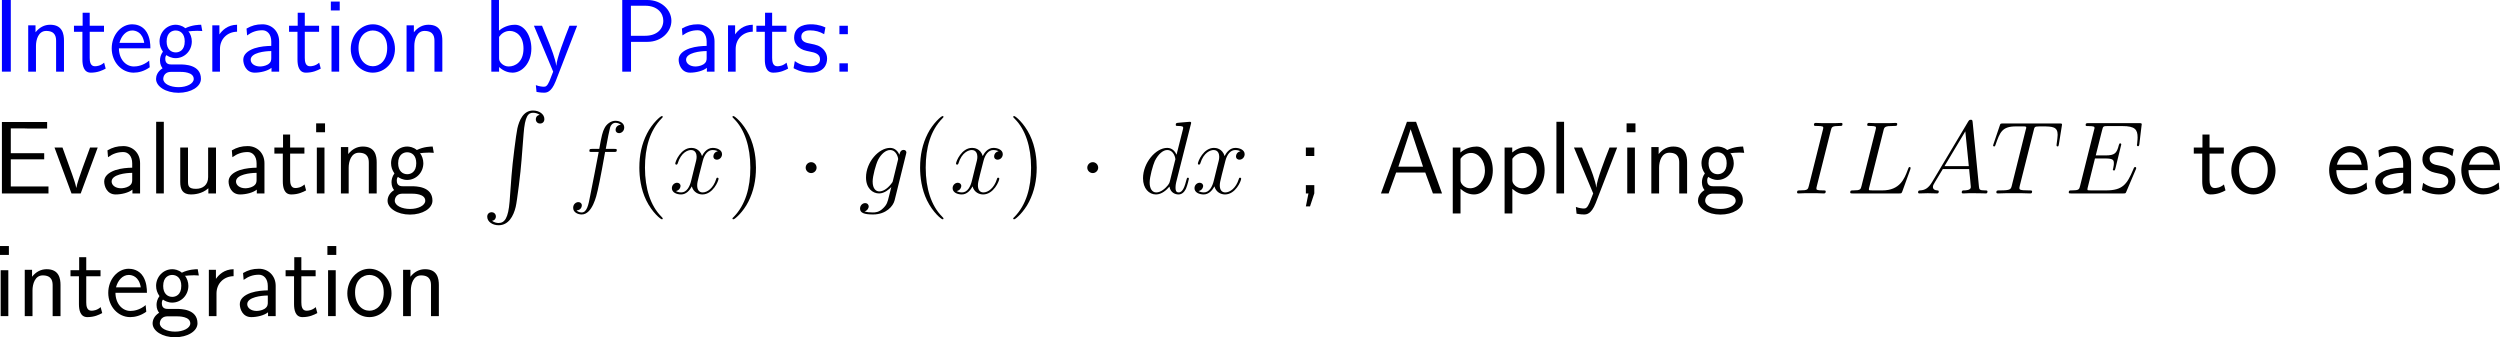 <?xml version="1.0" encoding="UTF-8"?>
<svg xmlns="http://www.w3.org/2000/svg" xmlns:xlink="http://www.w3.org/1999/xlink" width="434.114pt" height="58.563pt" viewBox="0 0 434.114 58.563" version="1.1">
<g id="surface1">
<path style=" stroke:none;fill-rule:nonzero;fill:rgb(0%,0%,100%);fill-opacity:1;" d="M 1.875 0 L 0.332 0 L 0.332 12.441 L 1.875 12.441 Z M 1.875 0 "/>
<path style=" stroke:none;fill-rule:nonzero;fill:rgb(0%,0%,100%);fill-opacity:1;" d="M 11.109 7.051 C 11.109 5.957 10.875 4.297 8.707 4.297 C 7.711 4.297 6.852 4.746 6.168 5.605 L 6.168 4.395 L 4.898 4.395 L 4.898 12.441 L 6.246 12.441 L 6.246 7.969 C 6.246 6.875 6.676 5.371 8.023 5.371 C 9.703 5.371 9.742 6.543 9.742 7.168 L 9.742 12.441 L 11.109 12.441 Z M 11.109 7.051 "/>
<path style=" stroke:none;fill-rule:nonzero;fill:rgb(0%,0%,100%);fill-opacity:1;" d="M 15.578 5.527 L 18.059 5.527 L 18.059 4.473 L 15.578 4.473 L 15.578 2.207 L 14.348 2.207 L 14.348 4.473 L 12.844 4.473 L 12.844 5.527 L 14.309 5.527 L 14.309 10.352 C 14.309 11.387 14.543 12.617 15.773 12.617 C 16.984 12.617 17.805 12.207 18.352 11.914 L 18.078 10.879 C 17.453 11.445 16.789 11.504 16.477 11.504 C 15.676 11.504 15.578 10.664 15.578 10.039 Z M 15.578 5.527 "/>
<path style=" stroke:none;fill-rule:nonzero;fill:rgb(0%,0%,100%);fill-opacity:1;" d="M 26.117 8.398 C 26.117 7.637 26.039 6.543 25.473 5.586 C 24.73 4.355 23.48 4.219 22.953 4.219 C 21.02 4.219 19.398 6.074 19.398 8.398 C 19.398 10.781 21.117 12.617 23.207 12.617 C 24.027 12.617 25.023 12.383 26 11.68 C 26 11.602 25.941 11.035 25.941 11.016 C 25.922 10.996 25.902 10.586 25.902 10.527 C 24.828 11.426 23.773 11.543 23.246 11.543 C 21.859 11.543 20.668 10.312 20.648 8.398 Z M 20.746 7.441 C 21.059 6.23 21.898 5.293 22.953 5.293 C 23.52 5.293 24.75 5.547 25.043 7.441 Z M 20.746 7.441 "/>
<path style=" stroke:none;fill-rule:nonzero;fill:rgb(0%,0%,100%);fill-opacity:1;" d="M 32.723 5.371 C 32.723 5.371 32.762 5.41 32.781 5.449 C 33.152 5.41 33.543 5.352 34.207 5.352 C 34.266 5.352 34.676 5.352 35.125 5.391 L 34.93 4.297 C 34.598 4.297 33.367 4.316 32.176 4.902 C 31.59 4.395 30.867 4.297 30.516 4.297 C 28.953 4.297 27.703 5.605 27.703 7.188 C 27.703 7.832 27.898 8.418 28.289 8.965 C 27.879 9.531 27.781 10.078 27.781 10.508 C 27.781 11.172 28.035 11.621 28.23 11.855 C 27.312 12.441 27.098 13.203 27.098 13.711 C 27.098 15.02 28.797 16.113 30.984 16.113 C 33.172 16.113 34.891 15.059 34.891 13.691 C 34.891 11.191 31.98 11.191 31.258 11.191 L 29.734 11.191 C 29.48 11.191 28.699 11.191 28.699 10.234 C 28.699 9.844 28.777 9.727 28.895 9.57 C 29.188 9.785 29.773 10.098 30.496 10.098 C 32.039 10.098 33.309 8.828 33.309 7.188 C 33.309 6.543 33.074 5.879 32.703 5.391 Z M 30.516 9.102 C 29.734 9.102 28.934 8.574 28.934 7.207 C 28.934 5.605 29.949 5.293 30.496 5.293 C 31.297 5.293 32.078 5.82 32.078 7.188 C 32.078 8.789 31.082 9.102 30.516 9.102 Z M 31.277 12.48 C 31.668 12.48 33.641 12.48 33.641 13.711 C 33.641 14.531 32.41 15.137 31.004 15.137 C 29.598 15.137 28.348 14.57 28.348 13.691 C 28.348 13.652 28.348 12.48 29.715 12.48 Z M 31.277 12.48 "/>
<path style=" stroke:none;fill-rule:nonzero;fill:rgb(0%,0%,100%);fill-opacity:1;" d="M 38.195 8.516 C 38.195 6.699 39.543 5.527 41.164 5.508 L 41.164 4.297 C 39.523 4.316 38.586 5.273 38.098 5.977 L 38.098 4.395 L 36.867 4.395 L 36.867 12.441 L 38.195 12.441 Z M 38.195 8.516 "/>
<path style=" stroke:none;fill-rule:nonzero;fill:rgb(0%,0%,100%);fill-opacity:1;" d="M 48.473 7.188 C 48.473 5.469 47.242 4.219 45.562 4.219 C 44.488 4.219 43.688 4.453 42.809 4.961 L 42.906 6.152 C 43.707 5.566 44.527 5.254 45.562 5.254 C 46.383 5.254 47.105 5.918 47.105 7.227 L 47.105 7.969 C 46.305 7.988 45.23 8.047 44.156 8.398 C 42.945 8.828 42.242 9.492 42.242 10.371 C 42.242 11.172 42.711 12.617 44.234 12.617 C 45.23 12.617 46.48 12.324 47.145 11.777 L 47.145 12.441 L 48.473 12.441 Z M 47.105 10.039 C 47.105 10.391 47.105 10.82 46.52 11.191 C 46.031 11.484 45.426 11.543 45.152 11.543 C 44.195 11.543 43.531 11.016 43.531 10.371 C 43.531 9.141 46.012 8.867 47.105 8.867 Z M 47.105 10.039 "/>
<path style=" stroke:none;fill-rule:nonzero;fill:rgb(0%,0%,100%);fill-opacity:1;" d="M 52.926 5.527 L 55.406 5.527 L 55.406 4.473 L 52.926 4.473 L 52.926 2.207 L 51.695 2.207 L 51.695 4.473 L 50.191 4.473 L 50.191 5.527 L 51.656 5.527 L 51.656 10.352 C 51.656 11.387 51.891 12.617 53.121 12.617 C 54.332 12.617 55.152 12.207 55.699 11.914 L 55.426 10.879 C 54.801 11.445 54.137 11.504 53.824 11.504 C 53.023 11.504 52.926 10.664 52.926 10.039 Z M 52.926 5.527 "/>
<path style=" stroke:none;fill-rule:nonzero;fill:rgb(0%,0%,100%);fill-opacity:1;" d="M 58.992 0.273 L 57.449 0.273 L 57.449 1.816 L 58.992 1.816 Z M 58.895 4.473 L 57.566 4.473 L 57.566 12.441 L 58.895 12.441 Z M 58.895 4.473 "/>
<path style=" stroke:none;fill-rule:nonzero;fill:rgb(0%,0%,100%);fill-opacity:1;" d="M 68.582 8.496 C 68.582 6.074 66.805 4.219 64.754 4.219 C 62.645 4.219 60.906 6.113 60.906 8.496 C 60.906 10.84 62.684 12.617 64.734 12.617 C 66.844 12.617 68.582 10.801 68.582 8.496 Z M 64.754 11.504 C 63.465 11.504 62.254 10.43 62.254 8.32 C 62.254 6.152 63.602 5.293 64.734 5.293 C 65.965 5.293 67.234 6.211 67.234 8.32 C 67.234 10.527 65.945 11.504 64.754 11.504 Z M 64.754 11.504 "/>
<path style=" stroke:none;fill-rule:nonzero;fill:rgb(0%,0%,100%);fill-opacity:1;" d="M 76.809 7.051 C 76.809 5.957 76.574 4.297 74.406 4.297 C 73.41 4.297 72.551 4.746 71.867 5.605 L 71.867 4.395 L 70.598 4.395 L 70.598 12.441 L 71.945 12.441 L 71.945 7.969 C 71.945 6.875 72.375 5.371 73.723 5.371 C 75.402 5.371 75.441 6.543 75.441 7.168 L 75.441 12.441 L 76.809 12.441 Z M 76.809 7.051 "/>
<path style=" stroke:none;fill-rule:nonzero;fill:rgb(0%,0%,100%);fill-opacity:1;" d="M 86.645 0 L 85.316 0 L 85.316 12.441 L 86.664 12.441 L 86.664 11.641 C 87.504 12.422 88.383 12.617 89.008 12.617 C 90.707 12.617 92.27 10.879 92.27 8.438 C 92.27 6.23 91.078 4.297 89.418 4.297 C 88.891 4.297 87.738 4.414 86.645 5.312 Z M 86.664 6.406 C 86.996 5.898 87.641 5.371 88.52 5.371 C 89.613 5.371 90.902 6.211 90.902 8.438 C 90.902 10.781 89.438 11.543 88.344 11.543 C 87.836 11.543 87.504 11.367 87.172 11.113 C 86.742 10.742 86.664 10.41 86.664 10.117 Z M 86.664 6.406 "/>
<path style=" stroke:none;fill-rule:nonzero;fill:rgb(0%,0%,100%);fill-opacity:1;" d="M 100.215 4.473 L 98.887 4.473 C 98.047 6.602 96.68 10.117 96.602 11.406 L 96.582 11.406 C 96.504 10.352 95.547 7.969 95.41 7.617 L 94.121 4.473 L 92.715 4.473 L 96.055 12.441 L 95.41 14.082 C 95.02 14.961 94.766 15.059 94.434 15.059 C 94.18 15.059 93.613 15 93.047 14.785 L 93.164 15.957 C 93.262 15.977 93.867 16.094 94.434 16.094 C 94.863 16.094 95.703 16.094 96.484 14.121 Z M 100.215 4.473 "/>
<path style=" stroke:none;fill-rule:nonzero;fill:rgb(0%,0%,100%);fill-opacity:1;" d="M 112.426 7.266 C 114.887 7.266 116.586 5.488 116.586 3.613 C 116.586 1.719 114.848 0 112.426 0 L 108.051 0 L 108.051 12.441 L 109.574 12.441 L 109.574 7.266 Z M 112.035 0.996 C 114.145 0.996 115.18 2.266 115.18 3.594 C 115.18 5.02 114.086 6.211 112.035 6.211 L 109.555 6.211 L 109.555 0.996 Z M 112.035 0.996 "/>
<path style=" stroke:none;fill-rule:nonzero;fill:rgb(0%,0%,100%);fill-opacity:1;" d="M 124.074 7.188 C 124.074 5.469 122.844 4.219 121.164 4.219 C 120.09 4.219 119.289 4.453 118.41 4.961 L 118.508 6.152 C 119.309 5.566 120.129 5.254 121.164 5.254 C 121.984 5.254 122.707 5.918 122.707 7.227 L 122.707 7.969 C 121.906 7.988 120.832 8.047 119.758 8.398 C 118.547 8.828 117.844 9.492 117.844 10.371 C 117.844 11.172 118.312 12.617 119.836 12.617 C 120.832 12.617 122.082 12.324 122.746 11.777 L 122.746 12.441 L 124.074 12.441 Z M 122.707 10.039 C 122.707 10.391 122.707 10.82 122.121 11.191 C 121.633 11.484 121.027 11.543 120.754 11.543 C 119.797 11.543 119.133 11.016 119.133 10.371 C 119.133 9.141 121.613 8.867 122.707 8.867 Z M 122.707 10.039 "/>
<path style=" stroke:none;fill-rule:nonzero;fill:rgb(0%,0%,100%);fill-opacity:1;" d="M 127.746 8.516 C 127.746 6.699 129.094 5.527 130.715 5.508 L 130.715 4.297 C 129.074 4.316 128.137 5.273 127.648 5.977 L 127.648 4.395 L 126.418 4.395 L 126.418 12.441 L 127.746 12.441 Z M 127.746 8.516 "/>
<path style=" stroke:none;fill-rule:nonzero;fill:rgb(0%,0%,100%);fill-opacity:1;" d="M 134.078 5.527 L 136.559 5.527 L 136.559 4.473 L 134.078 4.473 L 134.078 2.207 L 132.848 2.207 L 132.848 4.473 L 131.344 4.473 L 131.344 5.527 L 132.809 5.527 L 132.809 10.352 C 132.809 11.387 133.043 12.617 134.273 12.617 C 135.484 12.617 136.305 12.207 136.852 11.914 L 136.578 10.879 C 135.953 11.445 135.289 11.504 134.977 11.504 C 134.176 11.504 134.078 10.664 134.078 10.039 Z M 134.078 5.527 "/>
<path style=" stroke:none;fill-rule:nonzero;fill:rgb(0%,0%,100%);fill-opacity:1;" d="M 143.328 4.766 C 142.195 4.238 141.219 4.219 140.809 4.219 C 140.398 4.219 137.898 4.219 137.898 6.543 C 137.898 7.324 138.328 7.871 138.602 8.125 C 139.246 8.672 139.695 8.77 140.75 8.984 C 141.355 9.102 142.391 9.316 142.391 10.273 C 142.391 11.504 140.984 11.504 140.73 11.504 C 140.027 11.504 138.973 11.309 138.016 10.605 L 137.801 11.836 C 137.879 11.895 139.109 12.617 140.75 12.617 C 143.074 12.617 143.621 11.23 143.621 10.156 C 143.621 9.258 143.074 8.672 142.996 8.594 C 142.332 7.91 141.785 7.793 140.711 7.578 C 140.047 7.461 139.148 7.285 139.148 6.387 C 139.148 5.273 140.398 5.273 140.633 5.273 C 141.57 5.273 142.332 5.488 143.113 5.938 Z M 143.328 4.766 "/>
<path style=" stroke:none;fill-rule:nonzero;fill:rgb(0%,0%,100%);fill-opacity:1;" d="M 147.227 4.473 L 145.762 4.473 L 145.762 5.938 L 147.227 5.938 Z M 145.762 10.996 L 145.762 12.441 L 147.227 12.441 L 147.227 10.996 Z M 145.762 10.996 "/>
<path style=" stroke:none;fill-rule:nonzero;fill:rgb(0%,0%,0%);fill-opacity:1;" d="M 7.676 27.672 L 7.676 26.598 L 1.875 26.598 L 1.875 22.301 L 4.297 22.301 C 4.512 22.301 4.727 22.32 4.941 22.32 L 8.184 22.32 L 8.184 21.188 L 0.332 21.188 L 0.332 33.59 L 8.418 33.59 L 8.418 32.379 L 6.055 32.379 C 5.84 32.379 5.625 32.379 5.41 32.379 L 1.875 32.379 L 1.875 27.672 Z M 7.676 27.672 "/>
<path style=" stroke:none;fill-rule:nonzero;fill:rgb(0%,0%,0%);fill-opacity:1;" d="M 16.965 25.621 L 15.637 25.621 L 14.328 29.195 C 14.016 30.055 13.352 31.949 13.254 32.613 L 13.234 32.613 C 13.137 31.988 12.785 31.012 12.512 30.23 L 10.852 25.621 L 9.465 25.621 L 12.414 33.59 L 14.016 33.59 Z M 16.965 25.621 "/>
<path style=" stroke:none;fill-rule:nonzero;fill:rgb(0%,0%,0%);fill-opacity:1;" d="M 24.324 28.336 C 24.324 26.617 23.094 25.367 21.414 25.367 C 20.34 25.367 19.539 25.602 18.66 26.109 L 18.758 27.301 C 19.559 26.715 20.379 26.402 21.414 26.402 C 22.234 26.402 22.957 27.066 22.957 28.375 L 22.957 29.117 C 22.156 29.137 21.082 29.195 20.008 29.547 C 18.797 29.977 18.094 30.641 18.094 31.52 C 18.094 32.32 18.562 33.766 20.086 33.766 C 21.082 33.766 22.332 33.473 22.996 32.926 L 22.996 33.59 L 24.324 33.59 Z M 22.957 31.188 C 22.957 31.539 22.957 31.969 22.371 32.34 C 21.883 32.633 21.277 32.691 21.004 32.691 C 20.047 32.691 19.383 32.164 19.383 31.52 C 19.383 30.289 21.863 30.016 22.957 30.016 Z M 22.957 31.188 "/>
<path style=" stroke:none;fill-rule:nonzero;fill:rgb(0%,0%,0%);fill-opacity:1;" d="M 28.445 21.148 L 27.117 21.148 L 27.117 33.59 L 28.445 33.59 Z M 28.445 21.148 "/>
<path style=" stroke:none;fill-rule:nonzero;fill:rgb(0%,0%,0%);fill-opacity:1;" d="M 37.508 25.621 L 36.141 25.621 L 36.141 30.758 C 36.141 32.125 35.203 32.789 34.031 32.789 C 32.781 32.789 32.645 32.32 32.645 31.52 L 32.645 25.621 L 31.297 25.621 L 31.297 31.598 C 31.297 32.887 31.707 33.766 33.172 33.766 C 33.68 33.766 35.086 33.688 36.18 32.691 L 36.18 33.59 L 37.508 33.59 Z M 37.508 25.621 "/>
<path style=" stroke:none;fill-rule:nonzero;fill:rgb(0%,0%,0%);fill-opacity:1;" d="M 45.922 28.336 C 45.922 26.617 44.691 25.367 43.012 25.367 C 41.938 25.367 41.137 25.602 40.258 26.109 L 40.355 27.301 C 41.156 26.715 41.977 26.402 43.012 26.402 C 43.832 26.402 44.555 27.066 44.555 28.375 L 44.555 29.117 C 43.754 29.137 42.68 29.195 41.605 29.547 C 40.395 29.977 39.691 30.641 39.691 31.52 C 39.691 32.32 40.16 33.766 41.684 33.766 C 42.68 33.766 43.93 33.473 44.594 32.926 L 44.594 33.59 L 45.922 33.59 Z M 44.555 31.188 C 44.555 31.539 44.555 31.969 43.969 32.34 C 43.48 32.633 42.875 32.691 42.602 32.691 C 41.645 32.691 40.98 32.164 40.98 31.52 C 40.98 30.289 43.461 30.016 44.555 30.016 Z M 44.555 31.188 "/>
<path style=" stroke:none;fill-rule:nonzero;fill:rgb(0%,0%,0%);fill-opacity:1;" d="M 50.379 26.676 L 52.859 26.676 L 52.859 25.621 L 50.379 25.621 L 50.379 23.355 L 49.148 23.355 L 49.148 25.621 L 47.645 25.621 L 47.645 26.676 L 49.109 26.676 L 49.109 31.5 C 49.109 32.535 49.344 33.766 50.574 33.766 C 51.785 33.766 52.605 33.355 53.152 33.062 L 52.879 32.027 C 52.254 32.594 51.59 32.652 51.277 32.652 C 50.477 32.652 50.379 31.812 50.379 31.188 Z M 50.379 26.676 "/>
<path style=" stroke:none;fill-rule:nonzero;fill:rgb(0%,0%,0%);fill-opacity:1;" d="M 56.441 21.422 L 54.898 21.422 L 54.898 22.965 L 56.441 22.965 Z M 56.344 25.621 L 55.016 25.621 L 55.016 33.59 L 56.344 33.59 Z M 56.344 25.621 "/>
<path style=" stroke:none;fill-rule:nonzero;fill:rgb(0%,0%,0%);fill-opacity:1;" d="M 65.41 28.199 C 65.41 27.105 65.176 25.445 63.008 25.445 C 62.012 25.445 61.152 25.895 60.469 26.754 L 60.469 25.543 L 59.199 25.543 L 59.199 33.59 L 60.547 33.59 L 60.547 29.117 C 60.547 28.023 60.977 26.52 62.324 26.52 C 64.004 26.52 64.043 27.691 64.043 28.316 L 64.043 33.59 L 65.41 33.59 Z M 65.41 28.199 "/>
<path style=" stroke:none;fill-rule:nonzero;fill:rgb(0%,0%,0%);fill-opacity:1;" d="M 72.926 26.52 C 72.926 26.52 72.965 26.559 72.984 26.598 C 73.355 26.559 73.746 26.5 74.41 26.5 C 74.469 26.5 74.879 26.5 75.328 26.539 L 75.133 25.445 C 74.801 25.445 73.57 25.465 72.379 26.051 C 71.793 25.543 71.07 25.445 70.719 25.445 C 69.156 25.445 67.906 26.754 67.906 28.336 C 67.906 28.98 68.102 29.566 68.492 30.113 C 68.082 30.68 67.984 31.227 67.984 31.656 C 67.984 32.32 68.238 32.77 68.434 33.004 C 67.516 33.59 67.301 34.352 67.301 34.859 C 67.301 36.168 69 37.262 71.188 37.262 C 73.375 37.262 75.094 36.207 75.094 34.84 C 75.094 32.34 72.184 32.34 71.461 32.34 L 69.938 32.34 C 69.684 32.34 68.902 32.34 68.902 31.383 C 68.902 30.992 68.98 30.875 69.098 30.719 C 69.391 30.934 69.977 31.246 70.699 31.246 C 72.242 31.246 73.512 29.977 73.512 28.336 C 73.512 27.691 73.277 27.027 72.906 26.539 Z M 70.719 30.25 C 69.938 30.25 69.137 29.723 69.137 28.355 C 69.137 26.754 70.152 26.441 70.699 26.441 C 71.5 26.441 72.281 26.969 72.281 28.336 C 72.281 29.938 71.285 30.25 70.719 30.25 Z M 71.48 33.629 C 71.871 33.629 73.844 33.629 73.844 34.859 C 73.844 35.68 72.613 36.285 71.207 36.285 C 69.801 36.285 68.551 35.719 68.551 34.84 C 68.551 34.801 68.551 33.629 69.918 33.629 Z M 71.48 33.629 "/>
<path style=" stroke:none;fill-rule:nonzero;fill:rgb(0%,0%,0%);fill-opacity:1;" d="M 88.492 34.973 C 88.258 37.902 87.613 38.723 86.578 38.723 C 86.344 38.723 85.816 38.664 85.445 38.332 C 85.953 38.273 86.109 37.863 86.109 37.609 C 86.109 37.082 85.699 36.848 85.367 36.848 C 85.016 36.848 84.605 37.082 84.605 37.629 C 84.605 38.488 85.504 39.113 86.578 39.113 C 88.297 39.113 89.156 37.551 89.547 35.93 C 89.781 35.012 90.426 29.797 90.562 27.805 L 90.914 23.332 C 91.148 20.031 91.773 19.582 92.574 19.582 C 92.75 19.582 93.316 19.621 93.707 19.953 C 93.18 20.031 93.043 20.441 93.043 20.695 C 93.043 21.223 93.434 21.457 93.785 21.457 C 94.137 21.457 94.527 21.223 94.527 20.676 C 94.527 19.816 93.629 19.191 92.555 19.191 C 90.855 19.191 90.152 20.93 89.84 22.297 C 89.625 23.273 88.98 28.332 88.824 30.5 Z M 88.492 34.973 "/>
<path style=" stroke:none;fill-rule:nonzero;fill:rgb(0%,0%,0%);fill-opacity:1;" d="M 106.598 26.383 C 106.969 26.383 107.105 26.383 107.105 26.051 C 107.105 25.855 106.969 25.855 106.637 25.855 L 105.191 25.855 C 105.523 24.02 105.777 22.75 105.934 22.164 C 106.031 21.734 106.402 21.324 106.871 21.324 C 107.242 21.324 107.633 21.48 107.809 21.656 C 107.105 21.715 106.891 22.242 106.891 22.555 C 106.891 22.906 107.164 23.121 107.496 23.121 C 107.867 23.121 108.395 22.809 108.395 22.125 C 108.395 21.383 107.652 20.973 106.852 20.973 C 106.09 20.973 105.328 21.539 104.977 22.242 C 104.645 22.867 104.469 23.512 104.059 25.855 L 102.867 25.855 C 102.516 25.855 102.34 25.855 102.34 26.188 C 102.34 26.383 102.438 26.383 102.809 26.383 L 103.961 26.383 C 103.629 28.043 102.887 32.105 102.477 34.02 C 102.184 35.582 101.91 36.891 101.012 36.891 C 100.953 36.891 100.445 36.891 100.113 36.539 C 101.031 36.48 101.031 35.68 101.031 35.66 C 101.031 35.309 100.758 35.094 100.426 35.094 C 100.055 35.094 99.527 35.406 99.527 36.09 C 99.527 36.852 100.309 37.242 101.012 37.242 C 102.848 37.242 103.59 33.961 103.785 33.062 C 104.117 31.695 104.996 26.93 105.074 26.383 Z M 106.598 26.383 "/>
<path style=" stroke:none;fill-rule:nonzero;fill:rgb(0%,0%,0%);fill-opacity:1;" d="M 115.082 37.945 C 115.082 37.887 115.082 37.848 114.789 37.555 C 112.992 35.738 111.996 32.789 111.996 29.117 C 111.996 25.641 112.836 22.652 114.906 20.543 C 115.082 20.367 115.082 20.348 115.082 20.289 C 115.082 20.172 115.004 20.152 114.926 20.152 C 114.691 20.152 113.227 21.441 112.348 23.199 C 111.43 24.996 111.02 26.93 111.02 29.117 C 111.02 30.719 111.273 32.848 112.211 34.781 C 113.266 36.93 114.73 38.082 114.926 38.082 C 115.004 38.082 115.082 38.062 115.082 37.945 Z M 115.082 37.945 "/>
<path style=" stroke:none;fill-rule:nonzero;fill:rgb(0%,0%,0%);fill-opacity:1;" d="M 124.656 26.266 C 124.09 26.383 123.875 26.812 123.875 27.145 C 123.875 27.574 124.207 27.73 124.461 27.73 C 125.008 27.73 125.379 27.262 125.379 26.773 C 125.379 26.031 124.52 25.68 123.758 25.68 C 122.664 25.68 122.059 26.754 121.902 27.105 C 121.492 25.758 120.379 25.68 120.047 25.68 C 118.23 25.68 117.254 28.023 117.254 28.434 C 117.254 28.492 117.332 28.59 117.449 28.59 C 117.586 28.59 117.625 28.473 117.664 28.414 C 118.27 26.422 119.48 26.051 119.988 26.051 C 120.809 26.051 120.965 26.793 120.965 27.223 C 120.965 27.613 120.867 28.023 120.633 28.883 L 120.027 31.344 C 119.773 32.418 119.246 33.414 118.289 33.414 C 118.211 33.414 117.762 33.414 117.371 33.18 C 118.016 33.043 118.172 32.516 118.172 32.301 C 118.172 31.949 117.898 31.734 117.566 31.734 C 117.137 31.734 116.668 32.105 116.668 32.672 C 116.668 33.434 117.508 33.766 118.27 33.766 C 119.129 33.766 119.754 33.082 120.125 32.359 C 120.418 33.414 121.297 33.766 121.961 33.766 C 123.797 33.766 124.773 31.422 124.773 31.031 C 124.773 30.934 124.695 30.855 124.578 30.855 C 124.422 30.855 124.402 30.953 124.363 31.09 C 123.875 32.672 122.82 33.414 122.02 33.414 C 121.395 33.414 121.062 32.945 121.062 32.203 C 121.062 31.812 121.121 31.52 121.414 30.348 L 122.039 27.906 C 122.312 26.832 122.918 26.051 123.738 26.051 C 123.777 26.051 124.285 26.051 124.656 26.266 Z M 124.656 26.266 "/>
<path style=" stroke:none;fill-rule:nonzero;fill:rgb(0%,0%,0%);fill-opacity:1;" d="M 131.27 29.117 C 131.27 27.77 131.094 25.543 130.078 23.453 C 129.023 21.305 127.559 20.152 127.363 20.152 C 127.285 20.152 127.188 20.172 127.188 20.289 C 127.188 20.348 127.188 20.367 127.5 20.68 C 129.297 22.496 130.293 25.445 130.293 29.117 C 130.293 32.594 129.453 35.582 127.383 37.691 C 127.188 37.848 127.188 37.887 127.188 37.945 C 127.188 38.062 127.285 38.082 127.363 38.082 C 127.598 38.082 129.062 36.793 129.941 35.035 C 130.859 33.219 131.27 31.285 131.27 29.117 Z M 131.27 29.117 "/>
<path style=" stroke:none;fill-rule:nonzero;fill:rgb(0%,0%,0%);fill-opacity:1;" d="M 141.797 29.117 C 141.797 28.59 141.367 28.16 140.859 28.16 C 140.332 28.16 139.902 28.59 139.902 29.117 C 139.902 29.625 140.332 30.055 140.859 30.055 C 141.367 30.055 141.797 29.625 141.797 29.117 Z M 141.797 29.117 "/>
<path style=" stroke:none;fill-rule:nonzero;fill:rgb(0%,0%,0%);fill-opacity:1;" d="M 155.066 31.305 C 155.008 31.598 154.969 31.676 154.734 31.949 C 153.992 32.887 153.25 33.238 152.684 33.238 C 152.098 33.238 151.531 32.77 151.531 31.52 C 151.531 30.582 152.078 28.57 152.469 27.77 C 152.996 26.754 153.797 26.051 154.559 26.051 C 155.73 26.051 155.965 27.516 155.965 27.613 L 155.906 27.867 Z M 156.18 26.871 C 155.945 26.344 155.457 25.68 154.559 25.68 C 152.605 25.68 150.379 28.141 150.379 30.816 C 150.379 32.672 151.512 33.59 152.645 33.59 C 153.602 33.59 154.441 32.828 154.773 32.477 L 154.363 34.098 C 154.129 35.074 154.012 35.523 153.367 36.148 C 152.625 36.891 151.961 36.891 151.551 36.891 C 151.023 36.891 150.574 36.852 150.125 36.715 C 150.691 36.539 150.848 36.051 150.848 35.855 C 150.848 35.562 150.633 35.27 150.223 35.27 C 149.793 35.27 149.344 35.641 149.344 36.227 C 149.344 36.969 150.066 37.242 151.59 37.242 C 153.914 37.242 155.105 35.758 155.34 34.801 L 157.332 26.754 C 157.391 26.539 157.391 26.5 157.391 26.48 C 157.391 26.227 157.195 26.031 156.922 26.031 C 156.492 26.031 156.238 26.383 156.18 26.871 Z M 156.18 26.871 "/>
<path style=" stroke:none;fill-rule:nonzero;fill:rgb(0%,0%,0%);fill-opacity:1;" d="M 163.832 37.945 C 163.832 37.887 163.832 37.848 163.539 37.555 C 161.742 35.738 160.746 32.789 160.746 29.117 C 160.746 25.641 161.586 22.652 163.656 20.543 C 163.832 20.367 163.832 20.348 163.832 20.289 C 163.832 20.172 163.754 20.152 163.676 20.152 C 163.441 20.152 161.977 21.441 161.098 23.199 C 160.18 24.996 159.77 26.93 159.77 29.117 C 159.77 30.719 160.023 32.848 160.961 34.781 C 162.016 36.93 163.48 38.082 163.676 38.082 C 163.754 38.082 163.832 38.062 163.832 37.945 Z M 163.832 37.945 "/>
<path style=" stroke:none;fill-rule:nonzero;fill:rgb(0%,0%,0%);fill-opacity:1;" d="M 173.406 26.266 C 172.84 26.383 172.625 26.812 172.625 27.145 C 172.625 27.574 172.957 27.73 173.211 27.73 C 173.758 27.73 174.129 27.262 174.129 26.773 C 174.129 26.031 173.27 25.68 172.508 25.68 C 171.414 25.68 170.809 26.754 170.652 27.105 C 170.242 25.758 169.129 25.68 168.797 25.68 C 166.98 25.68 166.004 28.023 166.004 28.434 C 166.004 28.492 166.082 28.59 166.199 28.59 C 166.336 28.59 166.375 28.473 166.414 28.414 C 167.02 26.422 168.23 26.051 168.738 26.051 C 169.559 26.051 169.715 26.793 169.715 27.223 C 169.715 27.613 169.617 28.023 169.383 28.883 L 168.777 31.344 C 168.523 32.418 167.996 33.414 167.039 33.414 C 166.961 33.414 166.512 33.414 166.121 33.18 C 166.766 33.043 166.922 32.516 166.922 32.301 C 166.922 31.949 166.648 31.734 166.316 31.734 C 165.887 31.734 165.418 32.105 165.418 32.672 C 165.418 33.434 166.258 33.766 167.02 33.766 C 167.879 33.766 168.504 33.082 168.875 32.359 C 169.168 33.414 170.047 33.766 170.711 33.766 C 172.547 33.766 173.523 31.422 173.523 31.031 C 173.523 30.934 173.445 30.855 173.328 30.855 C 173.172 30.855 173.152 30.953 173.113 31.09 C 172.625 32.672 171.57 33.414 170.77 33.414 C 170.145 33.414 169.812 32.945 169.812 32.203 C 169.812 31.812 169.871 31.52 170.164 30.348 L 170.789 27.906 C 171.062 26.832 171.668 26.051 172.488 26.051 C 172.527 26.051 173.035 26.051 173.406 26.266 Z M 173.406 26.266 "/>
<path style=" stroke:none;fill-rule:nonzero;fill:rgb(0%,0%,0%);fill-opacity:1;" d="M 180.02 29.117 C 180.02 27.77 179.844 25.543 178.828 23.453 C 177.773 21.305 176.309 20.152 176.113 20.152 C 176.035 20.152 175.938 20.172 175.938 20.289 C 175.938 20.348 175.938 20.367 176.25 20.68 C 178.047 22.496 179.043 25.445 179.043 29.117 C 179.043 32.594 178.203 35.582 176.133 37.691 C 175.938 37.848 175.938 37.887 175.938 37.945 C 175.938 38.062 176.035 38.082 176.113 38.082 C 176.348 38.082 177.812 36.793 178.691 35.035 C 179.609 33.219 180.02 31.285 180.02 29.117 Z M 180.02 29.117 "/>
<path style=" stroke:none;fill-rule:nonzero;fill:rgb(0%,0%,0%);fill-opacity:1;" d="M 190.695 29.117 C 190.695 28.59 190.266 28.16 189.758 28.16 C 189.23 28.16 188.801 28.59 188.801 29.117 C 188.801 29.625 189.23 30.055 189.758 30.055 C 190.266 30.055 190.695 29.625 190.695 29.117 Z M 190.695 29.117 "/>
<path style=" stroke:none;fill-rule:nonzero;fill:rgb(0%,0%,0%);fill-opacity:1;" d="M 206.781 21.598 C 206.801 21.52 206.84 21.422 206.84 21.324 C 206.84 21.148 206.645 21.148 206.605 21.148 C 206.605 21.148 205.727 21.227 205.629 21.227 C 205.316 21.246 205.062 21.285 204.73 21.305 C 204.281 21.344 204.164 21.363 204.164 21.676 C 204.164 21.871 204.301 21.871 204.555 21.871 C 205.434 21.871 205.453 22.027 205.453 22.203 C 205.453 22.32 205.414 22.457 205.395 22.516 L 204.301 26.871 C 204.105 26.402 203.617 25.68 202.68 25.68 C 200.668 25.68 198.48 28.297 198.48 30.953 C 198.48 32.73 199.516 33.766 200.727 33.766 C 201.723 33.766 202.562 33.004 203.07 32.398 C 203.246 33.473 204.086 33.766 204.633 33.766 C 205.16 33.766 205.59 33.453 205.922 32.809 C 206.195 32.184 206.449 31.09 206.449 31.031 C 206.449 30.934 206.391 30.855 206.273 30.855 C 206.117 30.855 206.098 30.953 206.02 31.227 C 205.746 32.281 205.414 33.414 204.672 33.414 C 204.164 33.414 204.125 32.945 204.125 32.594 C 204.125 32.516 204.125 32.145 204.242 31.637 Z M 203.148 31.461 C 203.07 31.754 203.07 31.793 202.816 32.145 C 202.426 32.633 201.625 33.414 200.785 33.414 C 200.062 33.414 199.633 32.75 199.633 31.695 C 199.633 30.699 200.199 28.688 200.531 27.945 C 201.156 26.695 201.996 26.051 202.68 26.051 C 203.871 26.051 204.105 27.516 204.105 27.652 C 204.105 27.672 204.047 27.906 204.027 27.945 Z M 203.148 31.461 "/>
<path style=" stroke:none;fill-rule:nonzero;fill:rgb(0%,0%,0%);fill-opacity:1;" d="M 215.406 26.266 C 214.84 26.383 214.625 26.812 214.625 27.145 C 214.625 27.574 214.957 27.73 215.211 27.73 C 215.758 27.73 216.129 27.262 216.129 26.773 C 216.129 26.031 215.27 25.68 214.508 25.68 C 213.414 25.68 212.809 26.754 212.652 27.105 C 212.242 25.758 211.129 25.68 210.797 25.68 C 208.98 25.68 208.004 28.023 208.004 28.434 C 208.004 28.492 208.082 28.59 208.199 28.59 C 208.336 28.59 208.375 28.473 208.414 28.414 C 209.02 26.422 210.23 26.051 210.738 26.051 C 211.559 26.051 211.715 26.793 211.715 27.223 C 211.715 27.613 211.617 28.023 211.383 28.883 L 210.777 31.344 C 210.523 32.418 209.996 33.414 209.039 33.414 C 208.961 33.414 208.512 33.414 208.121 33.18 C 208.766 33.043 208.922 32.516 208.922 32.301 C 208.922 31.949 208.648 31.734 208.316 31.734 C 207.887 31.734 207.418 32.105 207.418 32.672 C 207.418 33.434 208.258 33.766 209.02 33.766 C 209.879 33.766 210.504 33.082 210.875 32.359 C 211.168 33.414 212.047 33.766 212.711 33.766 C 214.547 33.766 215.523 31.422 215.523 31.031 C 215.523 30.934 215.445 30.855 215.328 30.855 C 215.172 30.855 215.152 30.953 215.113 31.09 C 214.625 32.672 213.57 33.414 212.77 33.414 C 212.145 33.414 211.812 32.945 211.812 32.203 C 211.812 31.812 211.871 31.52 212.164 30.348 L 212.789 27.906 C 213.062 26.832 213.668 26.051 214.488 26.051 C 214.527 26.051 215.035 26.051 215.406 26.266 Z M 215.406 26.266 "/>
<path style=" stroke:none;fill-rule:nonzero;fill:rgb(0%,0%,0%);fill-opacity:1;" d="M 228.223 25.621 L 226.758 25.621 L 226.758 27.086 L 228.223 27.086 Z M 226.758 35.836 L 227.48 35.836 L 228.223 33.57 L 228.223 32.145 L 226.758 32.145 L 226.758 33.59 L 227.207 33.59 Z M 226.758 35.836 "/>
<path style=" stroke:none;fill-rule:nonzero;fill:rgb(0%,0%,0%);fill-opacity:1;" d="M 245.891 21.148 L 244.309 21.148 L 239.797 33.59 L 241.125 33.59 L 242.434 29.957 L 247.492 29.957 L 248.82 33.59 L 250.402 33.59 Z M 244.953 22.438 L 247.102 28.941 L 242.824 28.941 Z M 244.953 22.438 "/>
<path style=" stroke:none;fill-rule:nonzero;fill:rgb(0%,0%,0%);fill-opacity:1;" d="M 253.613 32.789 C 254.238 33.336 254.98 33.766 255.957 33.766 C 257.676 33.766 259.219 32.027 259.219 29.586 C 259.219 27.418 258.066 25.445 256.406 25.445 C 255.664 25.445 254.512 25.68 253.594 26.48 L 253.594 25.621 L 252.266 25.621 L 252.266 37.066 L 253.613 37.066 Z M 253.613 27.574 C 254.023 26.949 254.707 26.559 255.449 26.559 C 256.777 26.559 257.852 27.906 257.852 29.605 C 257.852 31.402 256.621 32.691 255.293 32.691 C 254.785 32.691 254.453 32.516 254.121 32.262 C 253.672 31.871 253.613 31.539 253.613 31.266 Z M 253.613 27.574 "/>
<path style=" stroke:none;fill-rule:nonzero;fill:rgb(0%,0%,0%);fill-opacity:1;" d="M 262.613 32.789 C 263.238 33.336 263.98 33.766 264.957 33.766 C 266.676 33.766 268.219 32.027 268.219 29.586 C 268.219 27.418 267.066 25.445 265.406 25.445 C 264.664 25.445 263.512 25.68 262.594 26.48 L 262.594 25.621 L 261.266 25.621 L 261.266 37.066 L 262.613 37.066 Z M 262.613 27.574 C 263.023 26.949 263.707 26.559 264.449 26.559 C 265.777 26.559 266.852 27.906 266.852 29.605 C 266.852 31.402 265.621 32.691 264.293 32.691 C 263.785 32.691 263.453 32.516 263.121 32.262 C 262.672 31.871 262.613 31.539 262.613 31.266 Z M 262.613 27.574 "/>
<path style=" stroke:none;fill-rule:nonzero;fill:rgb(0%,0%,0%);fill-opacity:1;" d="M 271.594 21.148 L 270.266 21.148 L 270.266 33.59 L 271.594 33.59 Z M 271.594 21.148 "/>
<path style=" stroke:none;fill-rule:nonzero;fill:rgb(0%,0%,0%);fill-opacity:1;" d="M 280.812 25.621 L 279.484 25.621 C 278.645 27.75 277.277 31.266 277.199 32.555 L 277.18 32.555 C 277.102 31.5 276.145 29.117 276.008 28.766 L 274.719 25.621 L 273.312 25.621 L 276.652 33.59 L 276.008 35.23 C 275.617 36.109 275.363 36.207 275.031 36.207 C 274.777 36.207 274.211 36.148 273.645 35.934 L 273.762 37.105 C 273.859 37.125 274.465 37.242 275.031 37.242 C 275.461 37.242 276.301 37.242 277.082 35.27 Z M 280.812 25.621 "/>
<path style=" stroke:none;fill-rule:nonzero;fill:rgb(0%,0%,0%);fill-opacity:1;" d="M 283.992 21.422 L 282.449 21.422 L 282.449 22.965 L 283.992 22.965 Z M 283.895 25.621 L 282.566 25.621 L 282.566 33.59 L 283.895 33.59 Z M 283.895 25.621 "/>
<path style=" stroke:none;fill-rule:nonzero;fill:rgb(0%,0%,0%);fill-opacity:1;" d="M 292.957 28.199 C 292.957 27.105 292.723 25.445 290.555 25.445 C 289.559 25.445 288.699 25.895 288.016 26.754 L 288.016 25.543 L 286.746 25.543 L 286.746 33.59 L 288.094 33.59 L 288.094 29.117 C 288.094 28.023 288.523 26.52 289.871 26.52 C 291.551 26.52 291.59 27.691 291.59 28.316 L 291.59 33.59 L 292.957 33.59 Z M 292.957 28.199 "/>
<path style=" stroke:none;fill-rule:nonzero;fill:rgb(0%,0%,0%);fill-opacity:1;" d="M 300.473 26.52 C 300.473 26.52 300.512 26.559 300.531 26.598 C 300.902 26.559 301.293 26.5 301.957 26.5 C 302.016 26.5 302.426 26.5 302.875 26.539 L 302.68 25.445 C 302.348 25.445 301.117 25.465 299.926 26.051 C 299.34 25.543 298.617 25.445 298.266 25.445 C 296.703 25.445 295.453 26.754 295.453 28.336 C 295.453 28.98 295.648 29.566 296.039 30.113 C 295.629 30.68 295.531 31.227 295.531 31.656 C 295.531 32.32 295.785 32.77 295.98 33.004 C 295.062 33.59 294.848 34.352 294.848 34.859 C 294.848 36.168 296.547 37.262 298.734 37.262 C 300.922 37.262 302.641 36.207 302.641 34.84 C 302.641 32.34 299.73 32.34 299.008 32.34 L 297.484 32.34 C 297.23 32.34 296.449 32.34 296.449 31.383 C 296.449 30.992 296.527 30.875 296.645 30.719 C 296.938 30.934 297.523 31.246 298.246 31.246 C 299.789 31.246 301.059 29.977 301.059 28.336 C 301.059 27.691 300.824 27.027 300.453 26.539 Z M 298.266 30.25 C 297.484 30.25 296.684 29.723 296.684 28.355 C 296.684 26.754 297.699 26.441 298.246 26.441 C 299.047 26.441 299.828 26.969 299.828 28.336 C 299.828 29.938 298.832 30.25 298.266 30.25 Z M 299.027 33.629 C 299.418 33.629 301.391 33.629 301.391 34.859 C 301.391 35.68 300.16 36.285 298.754 36.285 C 297.348 36.285 296.098 35.719 296.098 34.84 C 296.098 34.801 296.098 33.629 297.465 33.629 Z M 299.027 33.629 "/>
<path style=" stroke:none;fill-rule:nonzero;fill:rgb(0%,0%,0%);fill-opacity:1;" d="M 317.91 22.672 C 318.066 22.047 318.105 21.871 319.414 21.871 C 319.805 21.871 319.941 21.871 319.941 21.52 C 319.941 21.344 319.746 21.344 319.707 21.344 C 319.375 21.344 318.984 21.383 318.652 21.383 L 316.445 21.383 C 316.094 21.383 315.684 21.344 315.332 21.344 C 315.176 21.344 314.98 21.344 314.98 21.676 C 314.98 21.871 315.137 21.871 315.488 21.871 C 316.602 21.871 316.602 22.008 316.602 22.203 C 316.602 22.32 316.562 22.438 316.523 22.594 L 314.102 32.262 C 313.945 32.887 313.906 33.062 312.598 33.062 C 312.207 33.062 312.051 33.062 312.051 33.414 C 312.051 33.59 312.227 33.59 312.305 33.59 C 312.637 33.59 313.027 33.551 313.359 33.551 L 315.566 33.551 C 315.918 33.551 316.309 33.59 316.66 33.59 C 316.816 33.59 317.031 33.59 317.031 33.258 C 317.031 33.062 316.914 33.062 316.523 33.062 C 315.41 33.062 315.41 32.926 315.41 32.711 C 315.41 32.672 315.41 32.594 315.488 32.301 Z M 317.91 22.672 "/>
<path style=" stroke:none;fill-rule:nonzero;fill:rgb(0%,0%,0%);fill-opacity:1;" d="M 327.043 22.73 C 327.199 22.047 327.258 21.871 328.84 21.871 C 329.309 21.871 329.445 21.871 329.445 21.52 C 329.445 21.344 329.25 21.344 329.172 21.344 C 328.82 21.344 328.41 21.383 328.039 21.383 L 325.637 21.383 C 325.305 21.383 324.914 21.344 324.562 21.344 C 324.426 21.344 324.23 21.344 324.23 21.676 C 324.23 21.871 324.387 21.871 324.66 21.871 C 325.754 21.871 325.754 22.008 325.754 22.203 C 325.754 22.242 325.754 22.34 325.676 22.613 L 323.254 32.262 C 323.098 32.887 323.059 33.062 321.809 33.062 C 321.457 33.062 321.281 33.062 321.281 33.395 C 321.281 33.59 321.398 33.59 321.75 33.59 L 329.777 33.59 C 330.188 33.59 330.188 33.57 330.324 33.258 L 331.711 29.43 C 331.73 29.332 331.77 29.234 331.77 29.176 C 331.77 29.078 331.691 29 331.594 29 C 331.574 29 331.496 29 331.457 29.078 C 331.418 29.098 331.418 29.117 331.281 29.469 C 330.695 31.051 329.895 33.062 326.867 33.062 L 325.148 33.062 C 324.895 33.062 324.855 33.062 324.738 33.043 C 324.543 33.043 324.523 33.004 324.523 32.848 C 324.523 32.73 324.562 32.613 324.602 32.457 Z M 327.043 22.73 "/>
<path style=" stroke:none;fill-rule:nonzero;fill:rgb(0%,0%,0%);fill-opacity:1;" d="M 335.508 31.598 C 334.883 32.652 334.277 33.023 333.418 33.062 C 333.223 33.082 333.066 33.082 333.066 33.414 C 333.066 33.512 333.164 33.59 333.281 33.59 C 333.613 33.59 334.414 33.551 334.746 33.551 C 335.254 33.551 335.84 33.59 336.328 33.59 C 336.445 33.59 336.66 33.59 336.66 33.258 C 336.66 33.082 336.504 33.062 336.406 33.062 C 335.996 33.043 335.645 32.887 335.645 32.457 C 335.645 32.203 335.762 32.008 335.996 31.617 L 337.363 29.352 L 341.934 29.352 C 341.953 29.527 341.953 29.664 341.973 29.82 C 342.012 30.289 342.227 32.164 342.227 32.496 C 342.227 33.043 341.309 33.062 341.035 33.062 C 340.84 33.062 340.645 33.062 340.645 33.395 C 340.645 33.59 340.801 33.59 340.898 33.59 C 341.211 33.59 341.562 33.551 341.875 33.551 L 342.891 33.551 C 343.984 33.551 344.785 33.59 344.805 33.59 C 344.922 33.59 345.117 33.59 345.117 33.258 C 345.117 33.062 344.961 33.062 344.688 33.062 C 343.711 33.062 343.691 32.906 343.633 32.379 L 342.539 21.188 C 342.5 20.816 342.422 20.797 342.227 20.797 C 342.051 20.797 341.953 20.816 341.777 21.09 Z M 337.656 28.844 L 341.27 22.809 L 341.875 28.844 Z M 337.656 28.844 "/>
<path style=" stroke:none;fill-rule:nonzero;fill:rgb(0%,0%,0%);fill-opacity:1;" d="M 353.141 22.652 C 353.238 22.223 353.277 22.066 353.551 21.988 C 353.688 21.949 354.293 21.949 354.664 21.949 C 356.461 21.949 357.301 22.027 357.301 23.414 C 357.301 23.688 357.223 24.371 357.125 25.035 L 357.105 25.25 C 357.105 25.328 357.164 25.426 357.281 25.426 C 357.457 25.426 357.457 25.348 357.516 25.055 L 358.023 21.891 C 358.062 21.715 358.062 21.676 358.062 21.637 C 358.062 21.441 357.965 21.441 357.594 21.441 L 347.789 21.441 C 347.379 21.441 347.359 21.461 347.262 21.773 L 346.168 24.996 C 346.148 25.035 346.09 25.23 346.09 25.25 C 346.09 25.348 346.168 25.426 346.266 25.426 C 346.422 25.426 346.441 25.367 346.52 25.133 C 347.281 22.965 347.652 21.949 350.035 21.949 L 351.227 21.949 C 351.676 21.949 351.852 21.949 351.852 22.145 C 351.852 22.203 351.852 22.242 351.754 22.555 L 349.352 32.184 C 349.176 32.887 349.137 33.062 347.242 33.062 C 346.793 33.062 346.656 33.062 346.656 33.414 C 346.656 33.59 346.871 33.59 346.949 33.59 C 347.398 33.59 347.867 33.551 348.316 33.551 L 351.109 33.551 C 351.559 33.551 352.047 33.59 352.496 33.59 C 352.691 33.59 352.867 33.59 352.867 33.258 C 352.867 33.062 352.75 33.062 352.281 33.062 C 350.66 33.062 350.66 32.906 350.66 32.633 C 350.66 32.613 350.66 32.496 350.738 32.203 Z M 353.141 22.652 "/>
<path style=" stroke:none;fill-rule:nonzero;fill:rgb(0%,0%,0%);fill-opacity:1;" d="M 370.871 29.43 C 370.891 29.371 370.949 29.254 370.949 29.176 C 370.949 29.098 370.871 29 370.773 29 C 370.695 29 370.656 29.02 370.598 29.078 C 370.559 29.098 370.559 29.117 370.402 29.488 C 369.348 31.988 368.586 33.062 365.715 33.062 L 363.098 33.062 C 362.844 33.062 362.805 33.062 362.688 33.043 C 362.492 33.043 362.473 33.004 362.473 32.848 C 362.473 32.73 362.512 32.613 362.551 32.457 L 363.781 27.516 L 365.559 27.516 C 366.965 27.516 367.062 27.809 367.062 28.355 C 367.062 28.531 367.062 28.688 366.945 29.234 C 366.906 29.312 366.887 29.371 366.887 29.43 C 366.887 29.547 366.984 29.605 367.082 29.605 C 367.258 29.605 367.258 29.488 367.336 29.234 L 368.352 25.074 C 368.352 24.977 368.293 24.898 368.176 24.898 C 368.02 24.898 368 24.957 367.922 25.211 C 367.57 26.598 367.219 26.988 365.617 26.988 L 363.918 26.988 L 365.031 22.574 C 365.188 21.949 365.227 21.891 365.949 21.891 L 368.527 21.891 C 370.734 21.891 371.184 22.496 371.184 23.863 C 371.184 23.863 371.184 24.371 371.105 24.957 C 371.086 25.035 371.066 25.152 371.066 25.172 C 371.066 25.328 371.164 25.387 371.262 25.387 C 371.398 25.387 371.457 25.309 371.496 24.977 L 371.867 21.852 C 371.867 21.793 371.906 21.617 371.906 21.578 C 371.906 21.383 371.75 21.383 371.418 21.383 L 362.668 21.383 C 362.336 21.383 362.16 21.383 362.16 21.695 C 362.16 21.891 362.277 21.891 362.59 21.891 C 363.703 21.891 363.703 22.027 363.703 22.223 C 363.703 22.32 363.684 22.379 363.625 22.574 L 361.203 32.262 C 361.047 32.887 361.008 33.062 359.758 33.062 C 359.406 33.062 359.23 33.062 359.23 33.395 C 359.23 33.59 359.348 33.59 359.699 33.59 L 368.703 33.59 C 369.094 33.59 369.113 33.57 369.23 33.277 Z M 370.871 29.43 "/>
<path style=" stroke:none;fill-rule:nonzero;fill:rgb(0%,0%,0%);fill-opacity:1;" d="M 383.676 26.676 L 386.156 26.676 L 386.156 25.621 L 383.676 25.621 L 383.676 23.355 L 382.445 23.355 L 382.445 25.621 L 380.941 25.621 L 380.941 26.676 L 382.406 26.676 L 382.406 31.5 C 382.406 32.535 382.641 33.766 383.871 33.766 C 385.082 33.766 385.902 33.355 386.449 33.062 L 386.176 32.027 C 385.551 32.594 384.887 32.652 384.574 32.652 C 383.773 32.652 383.676 31.812 383.676 31.188 Z M 383.676 26.676 "/>
<path style=" stroke:none;fill-rule:nonzero;fill:rgb(0%,0%,0%);fill-opacity:1;" d="M 395.133 29.645 C 395.133 27.223 393.355 25.367 391.305 25.367 C 389.195 25.367 387.457 27.262 387.457 29.645 C 387.457 31.988 389.234 33.766 391.285 33.766 C 393.395 33.766 395.133 31.949 395.133 29.645 Z M 391.305 32.652 C 390.016 32.652 388.805 31.578 388.805 29.469 C 388.805 27.301 390.152 26.441 391.285 26.441 C 392.516 26.441 393.785 27.359 393.785 29.469 C 393.785 31.676 392.496 32.652 391.305 32.652 Z M 391.305 32.652 "/>
<path style=" stroke:none;fill-rule:nonzero;fill:rgb(0%,0%,0%);fill-opacity:1;" d="M 411.164 29.547 C 411.164 28.785 411.086 27.691 410.52 26.734 C 409.777 25.504 408.527 25.367 408 25.367 C 406.066 25.367 404.445 27.223 404.445 29.547 C 404.445 31.93 406.164 33.766 408.254 33.766 C 409.074 33.766 410.07 33.531 411.047 32.828 C 411.047 32.75 410.988 32.184 410.988 32.164 C 410.969 32.145 410.949 31.734 410.949 31.676 C 409.875 32.574 408.82 32.691 408.293 32.691 C 406.906 32.691 405.715 31.461 405.695 29.547 Z M 405.793 28.59 C 406.105 27.379 406.945 26.441 408 26.441 C 408.566 26.441 409.797 26.695 410.09 28.59 Z M 405.793 28.59 "/>
<path style=" stroke:none;fill-rule:nonzero;fill:rgb(0%,0%,0%);fill-opacity:1;" d="M 418.672 28.336 C 418.672 26.617 417.441 25.367 415.762 25.367 C 414.688 25.367 413.887 25.602 413.008 26.109 L 413.105 27.301 C 413.906 26.715 414.727 26.402 415.762 26.402 C 416.582 26.402 417.305 27.066 417.305 28.375 L 417.305 29.117 C 416.504 29.137 415.43 29.195 414.355 29.547 C 413.145 29.977 412.441 30.641 412.441 31.52 C 412.441 32.32 412.91 33.766 414.434 33.766 C 415.43 33.766 416.68 33.473 417.344 32.926 L 417.344 33.59 L 418.672 33.59 Z M 417.305 31.188 C 417.305 31.539 417.305 31.969 416.719 32.34 C 416.23 32.633 415.625 32.691 415.352 32.691 C 414.395 32.691 413.73 32.164 413.73 31.52 C 413.73 30.289 416.211 30.016 417.305 30.016 Z M 417.305 31.188 "/>
<path style=" stroke:none;fill-rule:nonzero;fill:rgb(0%,0%,0%);fill-opacity:1;" d="M 426.074 25.914 C 424.941 25.387 423.965 25.367 423.555 25.367 C 423.145 25.367 420.645 25.367 420.645 27.691 C 420.645 28.473 421.074 29.02 421.348 29.273 C 421.992 29.82 422.441 29.918 423.496 30.133 C 424.102 30.25 425.137 30.465 425.137 31.422 C 425.137 32.652 423.73 32.652 423.477 32.652 C 422.773 32.652 421.719 32.457 420.762 31.754 L 420.547 32.984 C 420.625 33.043 421.855 33.766 423.496 33.766 C 425.82 33.766 426.367 32.379 426.367 31.305 C 426.367 30.406 425.82 29.82 425.742 29.742 C 425.078 29.059 424.531 28.941 423.457 28.727 C 422.793 28.609 421.895 28.434 421.895 27.535 C 421.895 26.422 423.145 26.422 423.379 26.422 C 424.316 26.422 425.078 26.637 425.859 27.086 Z M 426.074 25.914 "/>
<path style=" stroke:none;fill-rule:nonzero;fill:rgb(0%,0%,0%);fill-opacity:1;" d="M 434.113 29.547 C 434.113 28.785 434.035 27.691 433.469 26.734 C 432.727 25.504 431.477 25.367 430.949 25.367 C 429.016 25.367 427.395 27.223 427.395 29.547 C 427.395 31.93 429.113 33.766 431.203 33.766 C 432.023 33.766 433.02 33.531 433.996 32.828 C 433.996 32.75 433.938 32.184 433.938 32.164 C 433.918 32.145 433.898 31.734 433.898 31.676 C 432.824 32.574 431.77 32.691 431.242 32.691 C 429.855 32.691 428.664 31.461 428.645 29.547 Z M 428.742 28.59 C 429.055 27.379 429.895 26.441 430.949 26.441 C 431.516 26.441 432.746 26.695 433.039 28.59 Z M 428.742 28.59 "/>
<path style=" stroke:none;fill-rule:nonzero;fill:rgb(0%,0%,0%);fill-opacity:1;" d="M 1.543 42.723 L 0 42.723 L 0 44.266 L 1.543 44.266 Z M 1.445 46.922 L 0.117 46.922 L 0.117 54.891 L 1.445 54.891 Z M 1.445 46.922 "/>
<path style=" stroke:none;fill-rule:nonzero;fill:rgb(0%,0%,0%);fill-opacity:1;" d="M 10.508 49.5 C 10.508 48.406 10.273 46.746 8.105 46.746 C 7.109 46.746 6.25 47.195 5.566 48.055 L 5.566 46.844 L 4.297 46.844 L 4.297 54.891 L 5.645 54.891 L 5.645 50.418 C 5.645 49.324 6.074 47.82 7.422 47.82 C 9.102 47.82 9.141 48.992 9.141 49.617 L 9.141 54.891 L 10.508 54.891 Z M 10.508 49.5 "/>
<path style=" stroke:none;fill-rule:nonzero;fill:rgb(0%,0%,0%);fill-opacity:1;" d="M 14.977 47.977 L 17.457 47.977 L 17.457 46.922 L 14.977 46.922 L 14.977 44.656 L 13.746 44.656 L 13.746 46.922 L 12.242 46.922 L 12.242 47.977 L 13.707 47.977 L 13.707 52.801 C 13.707 53.836 13.941 55.066 15.172 55.066 C 16.383 55.066 17.203 54.656 17.75 54.363 L 17.477 53.328 C 16.852 53.895 16.188 53.953 15.875 53.953 C 15.074 53.953 14.977 53.113 14.977 52.488 Z M 14.977 47.977 "/>
<path style=" stroke:none;fill-rule:nonzero;fill:rgb(0%,0%,0%);fill-opacity:1;" d="M 25.516 50.848 C 25.516 50.086 25.438 48.992 24.871 48.035 C 24.129 46.805 22.879 46.668 22.352 46.668 C 20.418 46.668 18.797 48.523 18.797 50.848 C 18.797 53.23 20.516 55.066 22.605 55.066 C 23.426 55.066 24.422 54.832 25.398 54.129 C 25.398 54.051 25.34 53.484 25.34 53.465 C 25.32 53.445 25.301 53.035 25.301 52.977 C 24.227 53.875 23.172 53.992 22.645 53.992 C 21.258 53.992 20.066 52.762 20.047 50.848 Z M 20.145 49.891 C 20.457 48.68 21.297 47.742 22.352 47.742 C 22.918 47.742 24.148 47.996 24.441 49.891 Z M 20.145 49.891 "/>
<path style=" stroke:none;fill-rule:nonzero;fill:rgb(0%,0%,0%);fill-opacity:1;" d="M 32.125 47.82 C 32.125 47.82 32.164 47.859 32.184 47.898 C 32.555 47.859 32.945 47.801 33.609 47.801 C 33.668 47.801 34.078 47.801 34.527 47.84 L 34.332 46.746 C 34 46.746 32.77 46.766 31.578 47.352 C 30.992 46.844 30.27 46.746 29.918 46.746 C 28.355 46.746 27.105 48.055 27.105 49.637 C 27.105 50.281 27.301 50.867 27.691 51.414 C 27.281 51.98 27.184 52.527 27.184 52.957 C 27.184 53.621 27.438 54.07 27.633 54.305 C 26.715 54.891 26.5 55.652 26.5 56.16 C 26.5 57.469 28.199 58.562 30.387 58.562 C 32.574 58.562 34.293 57.508 34.293 56.141 C 34.293 53.641 31.383 53.641 30.66 53.641 L 29.137 53.641 C 28.883 53.641 28.102 53.641 28.102 52.684 C 28.102 52.293 28.18 52.176 28.297 52.02 C 28.59 52.234 29.176 52.547 29.898 52.547 C 31.441 52.547 32.711 51.277 32.711 49.637 C 32.711 48.992 32.477 48.328 32.105 47.84 Z M 29.918 51.551 C 29.137 51.551 28.336 51.023 28.336 49.656 C 28.336 48.055 29.352 47.742 29.898 47.742 C 30.699 47.742 31.48 48.27 31.48 49.637 C 31.48 51.238 30.484 51.551 29.918 51.551 Z M 30.68 54.93 C 31.07 54.93 33.043 54.93 33.043 56.16 C 33.043 56.98 31.812 57.586 30.406 57.586 C 29 57.586 27.75 57.02 27.75 56.141 C 27.75 56.102 27.75 54.93 29.117 54.93 Z M 30.68 54.93 "/>
<path style=" stroke:none;fill-rule:nonzero;fill:rgb(0%,0%,0%);fill-opacity:1;" d="M 37.594 50.965 C 37.594 49.148 38.941 47.977 40.562 47.957 L 40.562 46.746 C 38.922 46.766 37.984 47.723 37.496 48.426 L 37.496 46.844 L 36.266 46.844 L 36.266 54.891 L 37.594 54.891 Z M 37.594 50.965 "/>
<path style=" stroke:none;fill-rule:nonzero;fill:rgb(0%,0%,0%);fill-opacity:1;" d="M 47.871 49.637 C 47.871 47.918 46.641 46.668 44.961 46.668 C 43.887 46.668 43.086 46.902 42.207 47.41 L 42.305 48.602 C 43.105 48.016 43.926 47.703 44.961 47.703 C 45.781 47.703 46.504 48.367 46.504 49.676 L 46.504 50.418 C 45.703 50.438 44.629 50.496 43.555 50.848 C 42.344 51.277 41.641 51.941 41.641 52.82 C 41.641 53.621 42.109 55.066 43.633 55.066 C 44.629 55.066 45.879 54.773 46.543 54.227 L 46.543 54.891 L 47.871 54.891 Z M 46.504 52.488 C 46.504 52.84 46.504 53.27 45.918 53.641 C 45.43 53.934 44.824 53.992 44.551 53.992 C 43.594 53.992 42.93 53.465 42.93 52.82 C 42.93 51.59 45.41 51.316 46.504 51.316 Z M 46.504 52.488 "/>
<path style=" stroke:none;fill-rule:nonzero;fill:rgb(0%,0%,0%);fill-opacity:1;" d="M 52.328 47.977 L 54.809 47.977 L 54.809 46.922 L 52.328 46.922 L 52.328 44.656 L 51.098 44.656 L 51.098 46.922 L 49.594 46.922 L 49.594 47.977 L 51.059 47.977 L 51.059 52.801 C 51.059 53.836 51.293 55.066 52.523 55.066 C 53.734 55.066 54.555 54.656 55.102 54.363 L 54.828 53.328 C 54.203 53.895 53.539 53.953 53.227 53.953 C 52.426 53.953 52.328 53.113 52.328 52.488 Z M 52.328 47.977 "/>
<path style=" stroke:none;fill-rule:nonzero;fill:rgb(0%,0%,0%);fill-opacity:1;" d="M 58.395 42.723 L 56.852 42.723 L 56.852 44.266 L 58.395 44.266 Z M 58.297 46.922 L 56.969 46.922 L 56.969 54.891 L 58.297 54.891 Z M 58.297 46.922 "/>
<path style=" stroke:none;fill-rule:nonzero;fill:rgb(0%,0%,0%);fill-opacity:1;" d="M 67.984 50.945 C 67.984 48.523 66.207 46.668 64.156 46.668 C 62.047 46.668 60.309 48.562 60.309 50.945 C 60.309 53.289 62.086 55.066 64.137 55.066 C 66.246 55.066 67.984 53.25 67.984 50.945 Z M 64.156 53.953 C 62.867 53.953 61.656 52.879 61.656 50.77 C 61.656 48.602 63.004 47.742 64.137 47.742 C 65.367 47.742 66.637 48.66 66.637 50.77 C 66.637 52.977 65.348 53.953 64.156 53.953 Z M 64.156 53.953 "/>
<path style=" stroke:none;fill-rule:nonzero;fill:rgb(0%,0%,0%);fill-opacity:1;" d="M 76.207 49.5 C 76.207 48.406 75.973 46.746 73.805 46.746 C 72.809 46.746 71.949 47.195 71.266 48.055 L 71.266 46.844 L 69.996 46.844 L 69.996 54.891 L 71.344 54.891 L 71.344 50.418 C 71.344 49.324 71.773 47.82 73.121 47.82 C 74.801 47.82 74.84 48.992 74.84 49.617 L 74.84 54.891 L 76.207 54.891 Z M 76.207 49.5 "/>
</g>
</svg>
